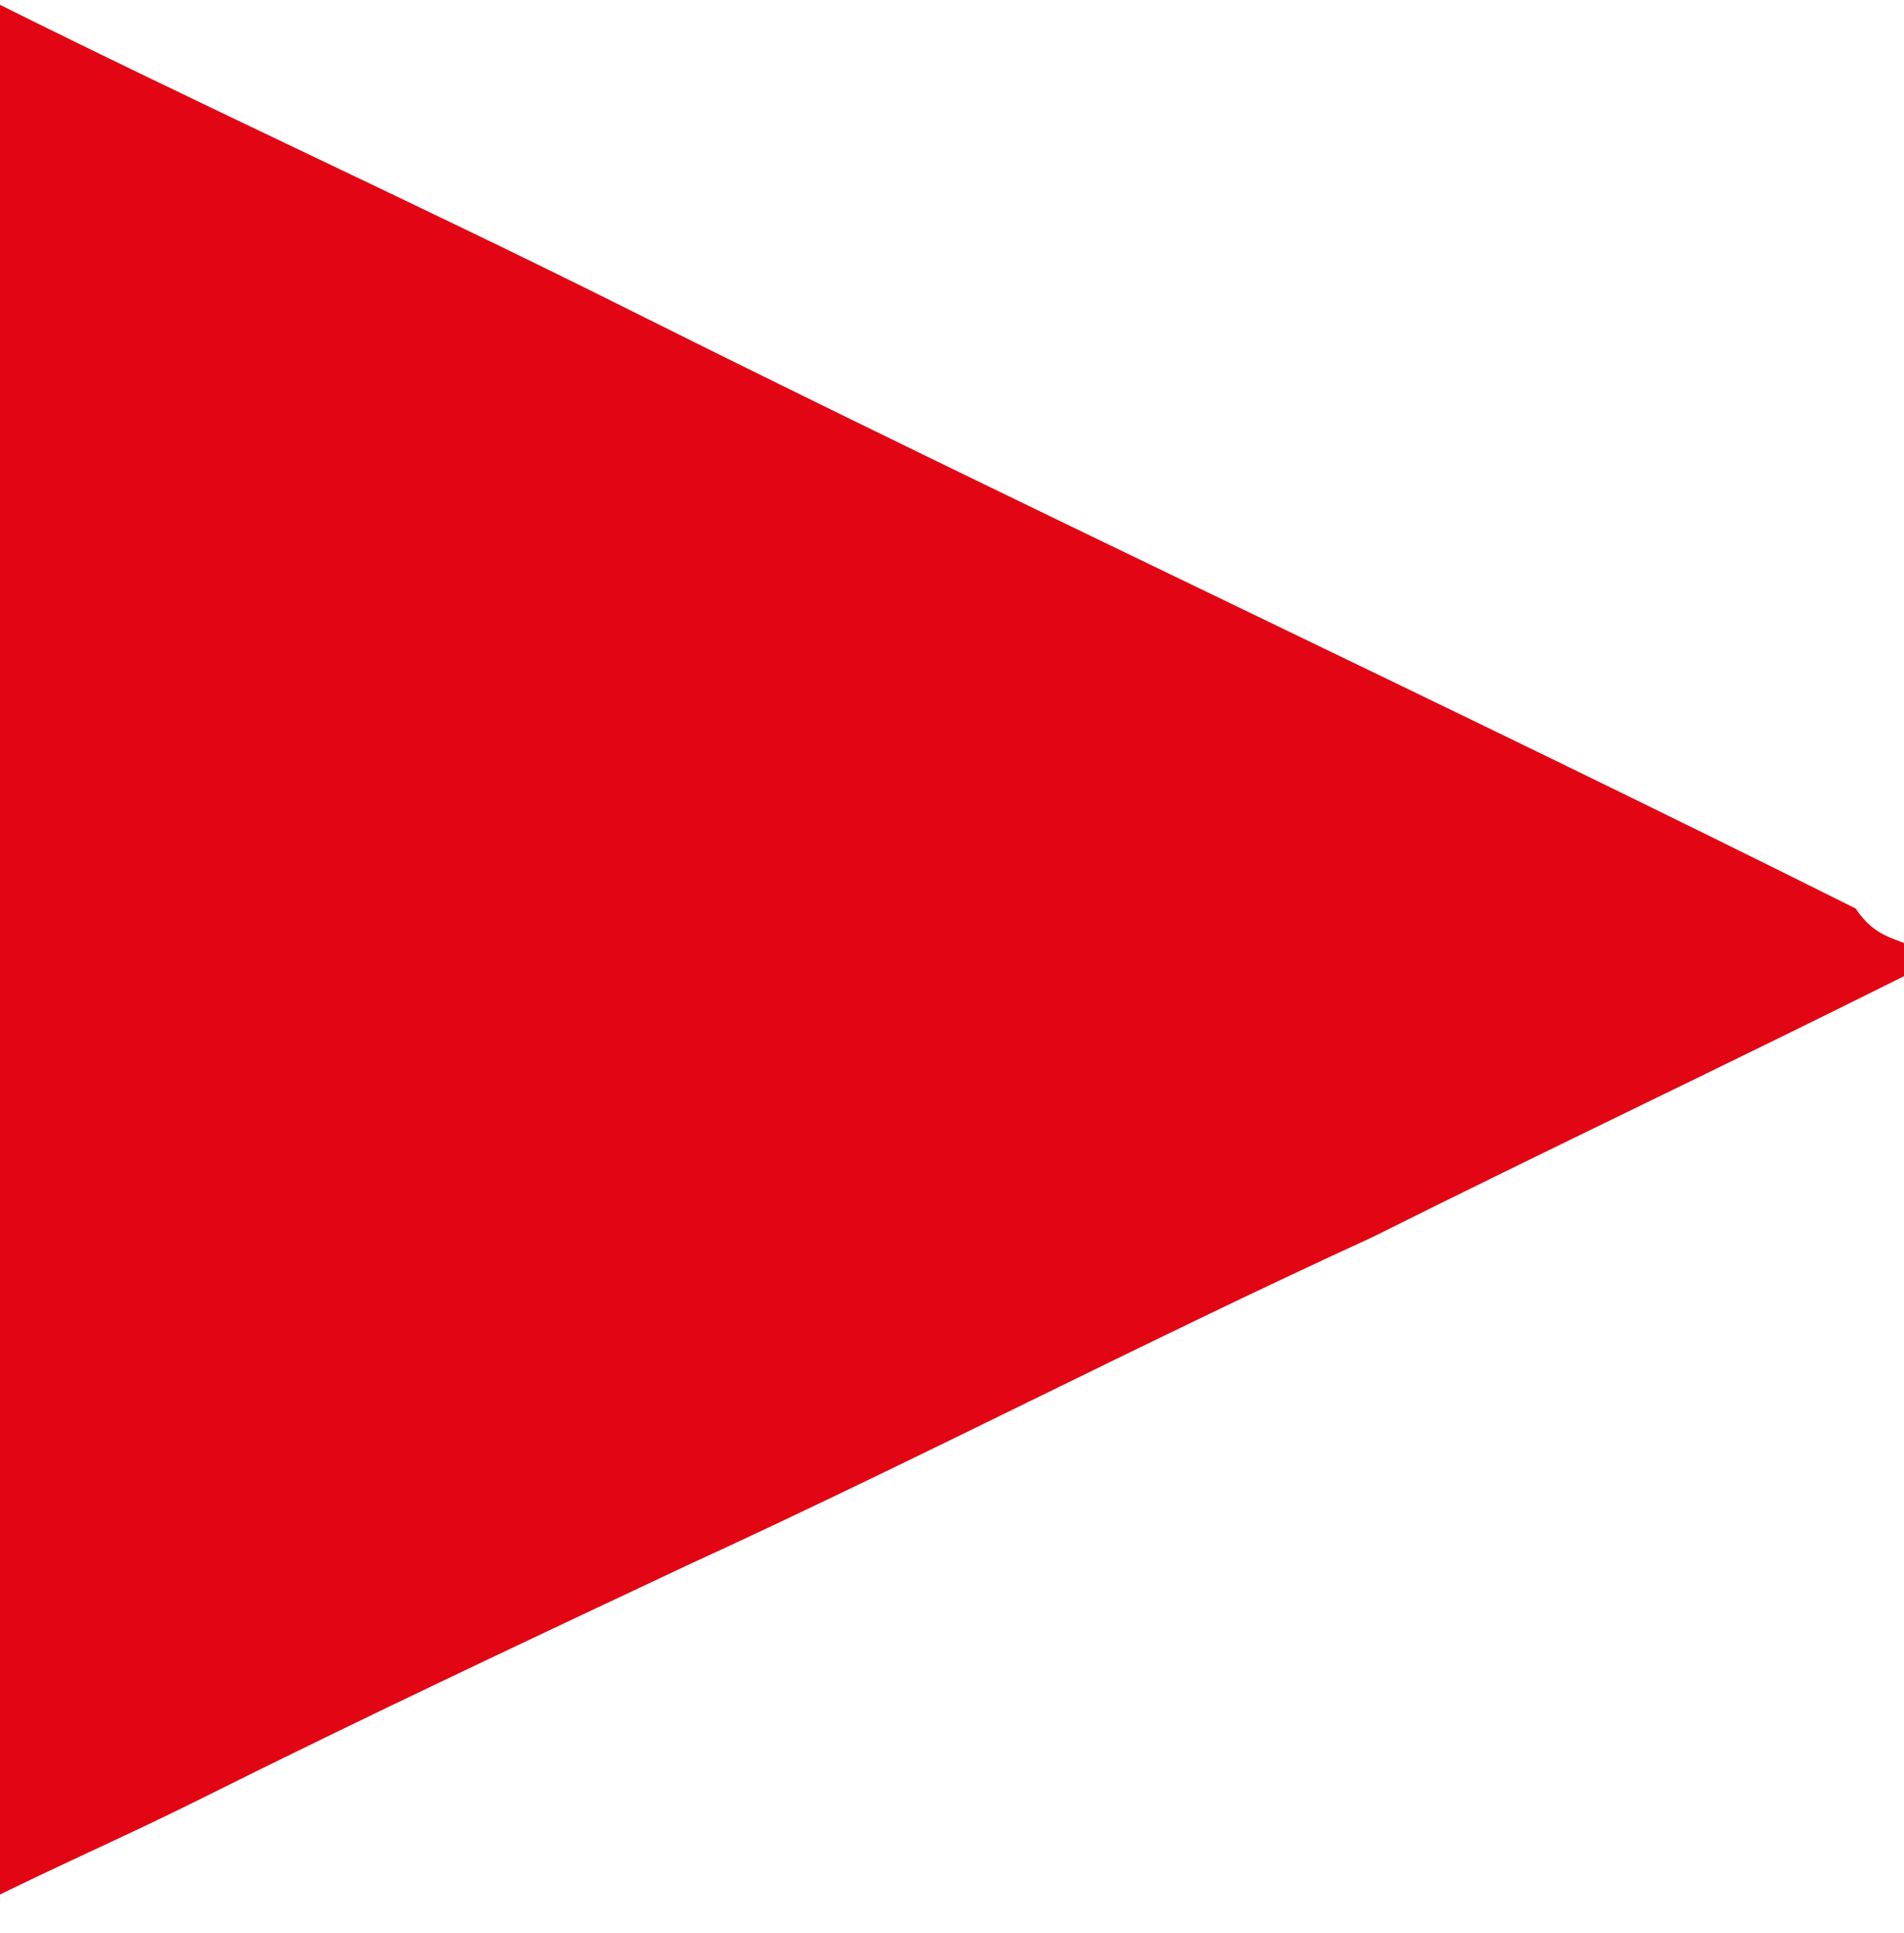 <?xml version="1.0" encoding="utf-8"?>
<!-- Generator: Adobe Illustrator 19.0.0, SVG Export Plug-In . SVG Version: 6.00 Build 0)  -->
<svg version="1.1" id="Layer_1" xmlns="http://www.w3.org/2000/svg" xmlns:xlink="http://www.w3.org/1999/xlink" x="0px" y="0px"
	 viewBox="0 0 19.7 20" style="enable-background:new 0 0 19.7 20;" xml:space="preserve" fill="#e20513">
<path d="M19.8,9.8c0,0.1,0,0.2,0,0.3c0,0-0.1,0-0.1,0c-1.8,0.9-3.7,1.8-5.5,2.7c-2.4,1.1-4.7,2.3-7.1,3.4c-1.7,0.8-3.4,1.6-5,2.4
	c-0.8,0.4-1.5,0.7-2.3,1.1c0-6.6,0-13.1,0-19.7c0,0,0.1,0,0.1,0c2.2,1.1,4.4,2.1,6.6,3.2c4.2,2.1,8.5,4.1,12.7,6.2
	C19.4,9.7,19.6,9.7,19.8,9.8z"/>
</svg>
